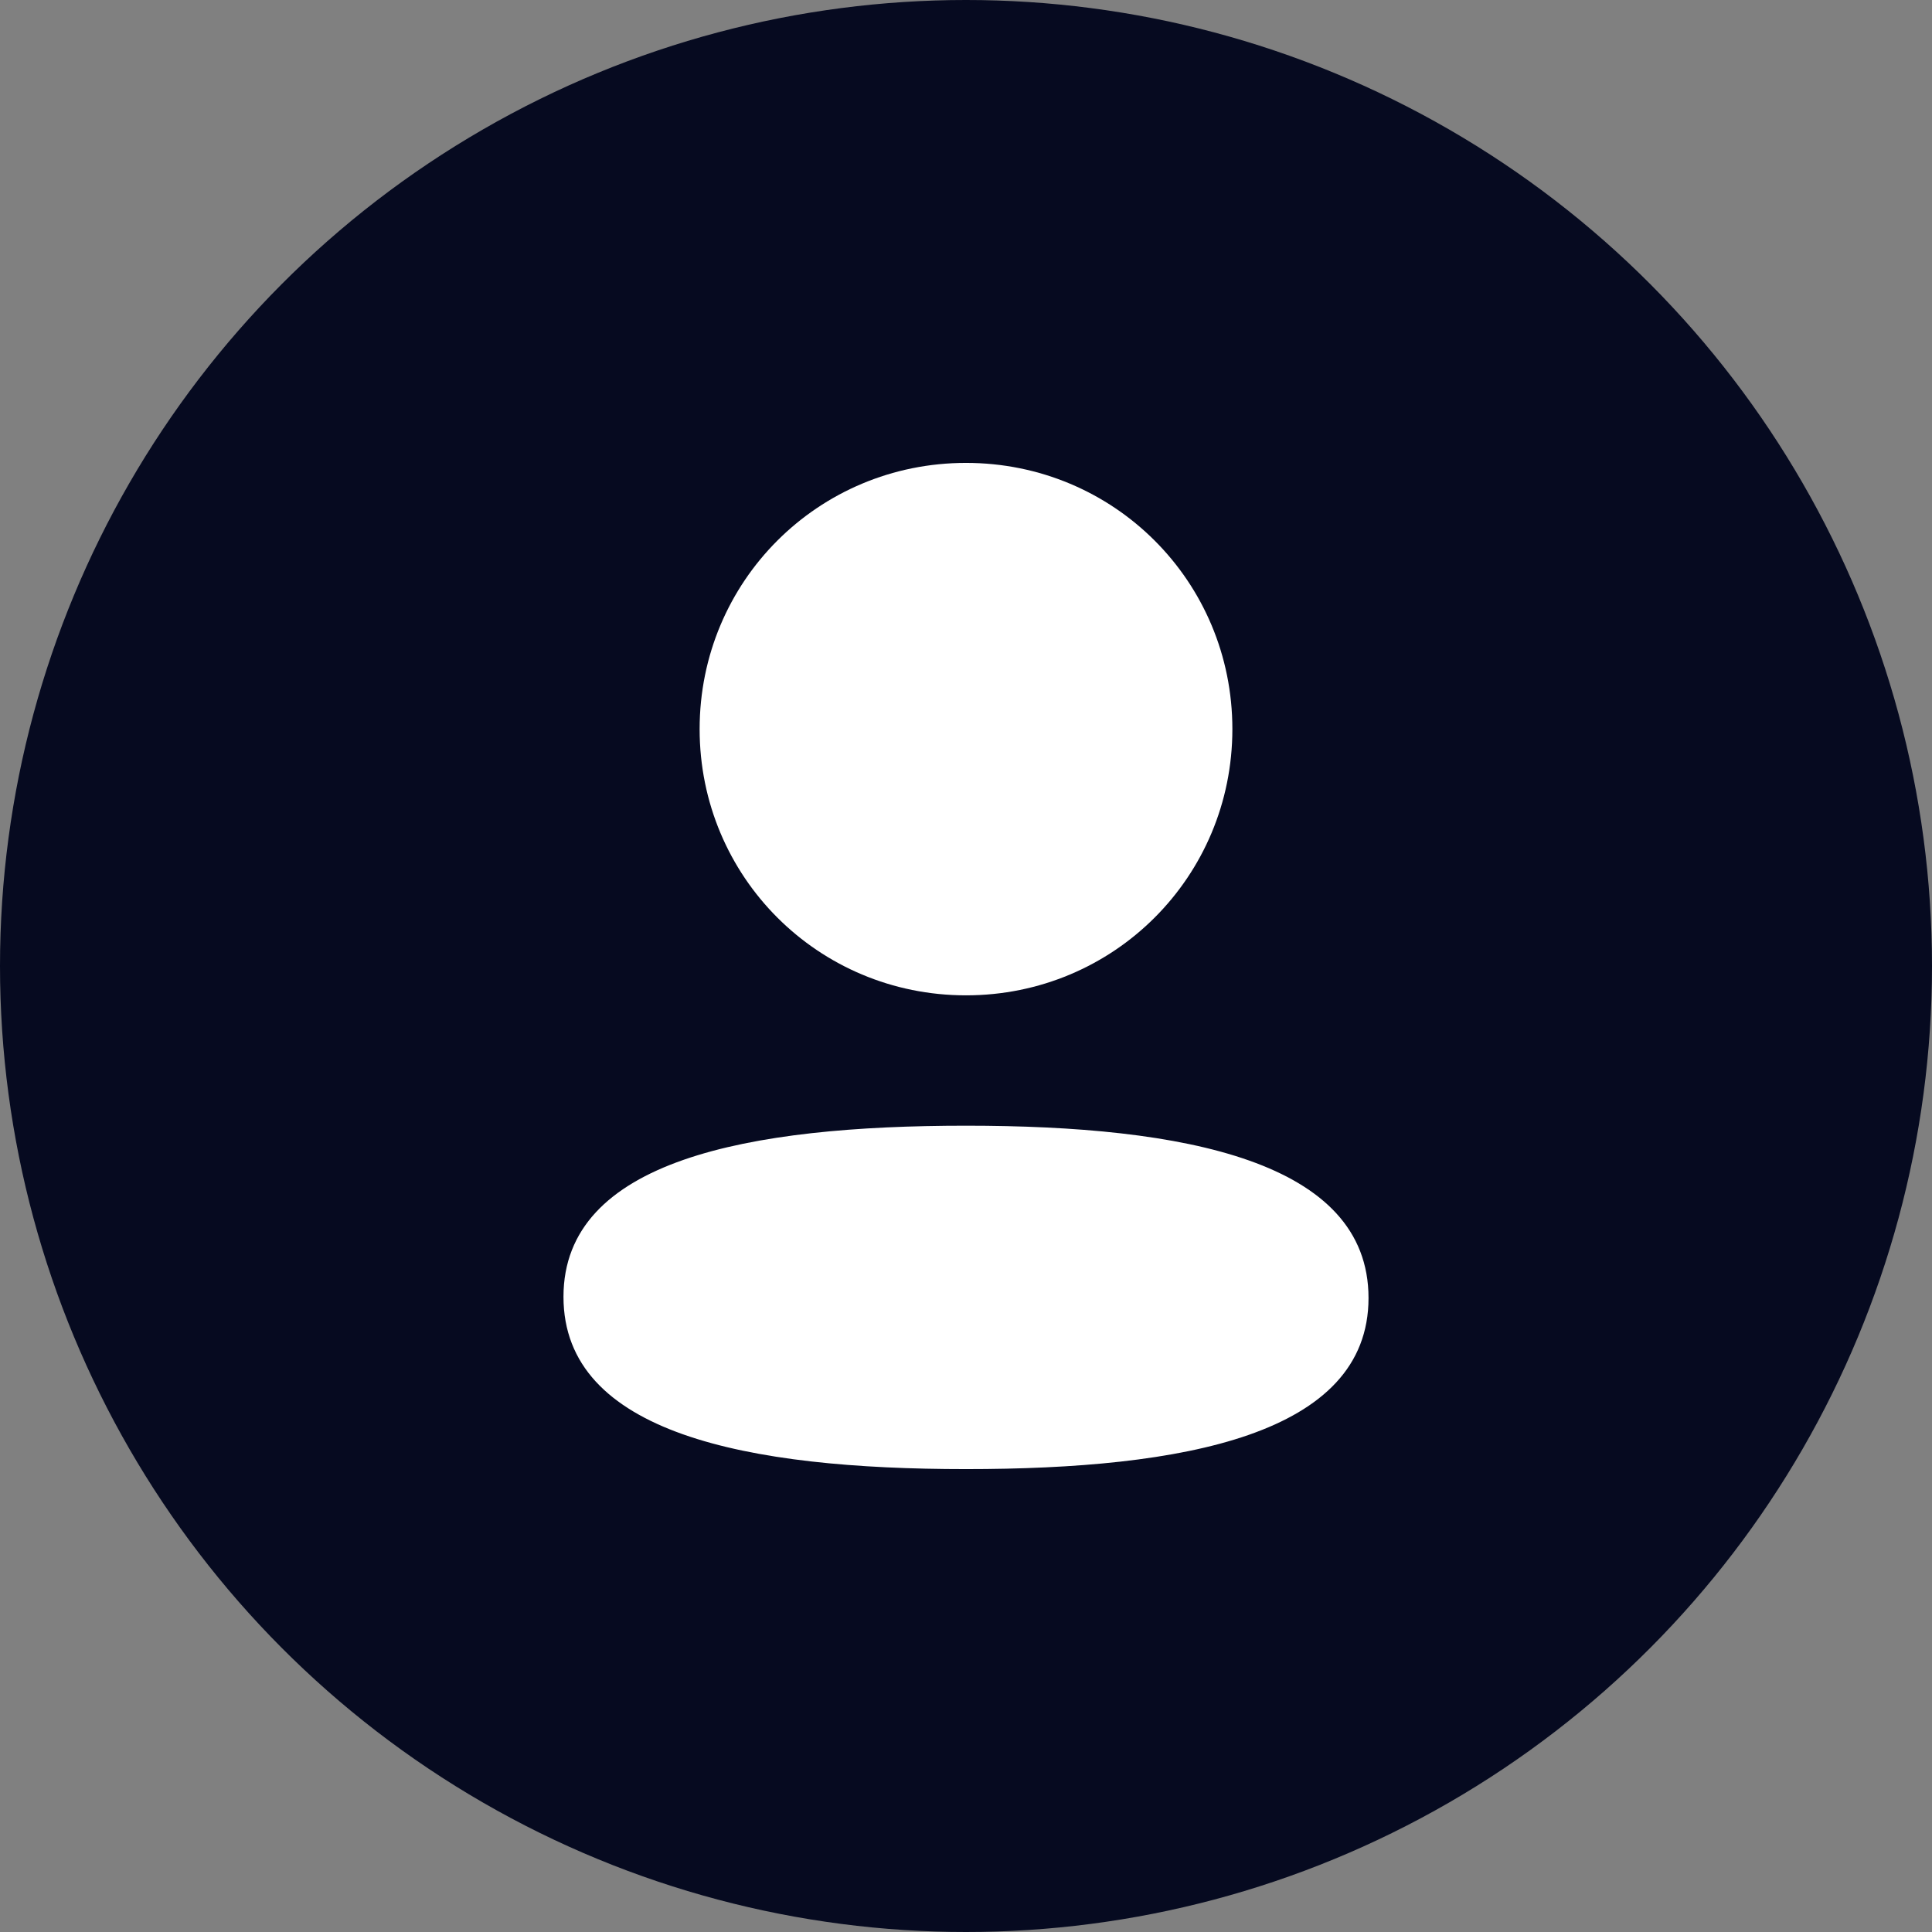 <svg width="32" height="32" viewBox="0 0 32 32" fill="none" xmlns="http://www.w3.org/2000/svg">
<rect x="0" y="0" width="32" height="32" fill="#808080" stroke="none"/>
<circle cx="16" cy="16" r="16" fill="#060A20"/>
<path fill-rule="evenodd" clip-rule="evenodd" d="M20.412 12.076C20.412 14.523 18.449 16.486 16 16.486C13.552 16.486 11.588 14.523 11.588 12.076C11.588 9.628 13.552 7.667 16 7.667C18.449 7.667 20.412 9.628 20.412 12.076ZM16 24.333C12.385 24.333 9.333 23.746 9.333 21.479C9.333 19.212 12.404 18.645 16 18.645C19.615 18.645 22.667 19.232 22.667 21.499C22.667 23.767 19.595 24.333 16 24.333Z" fill="white"/>
</svg>

